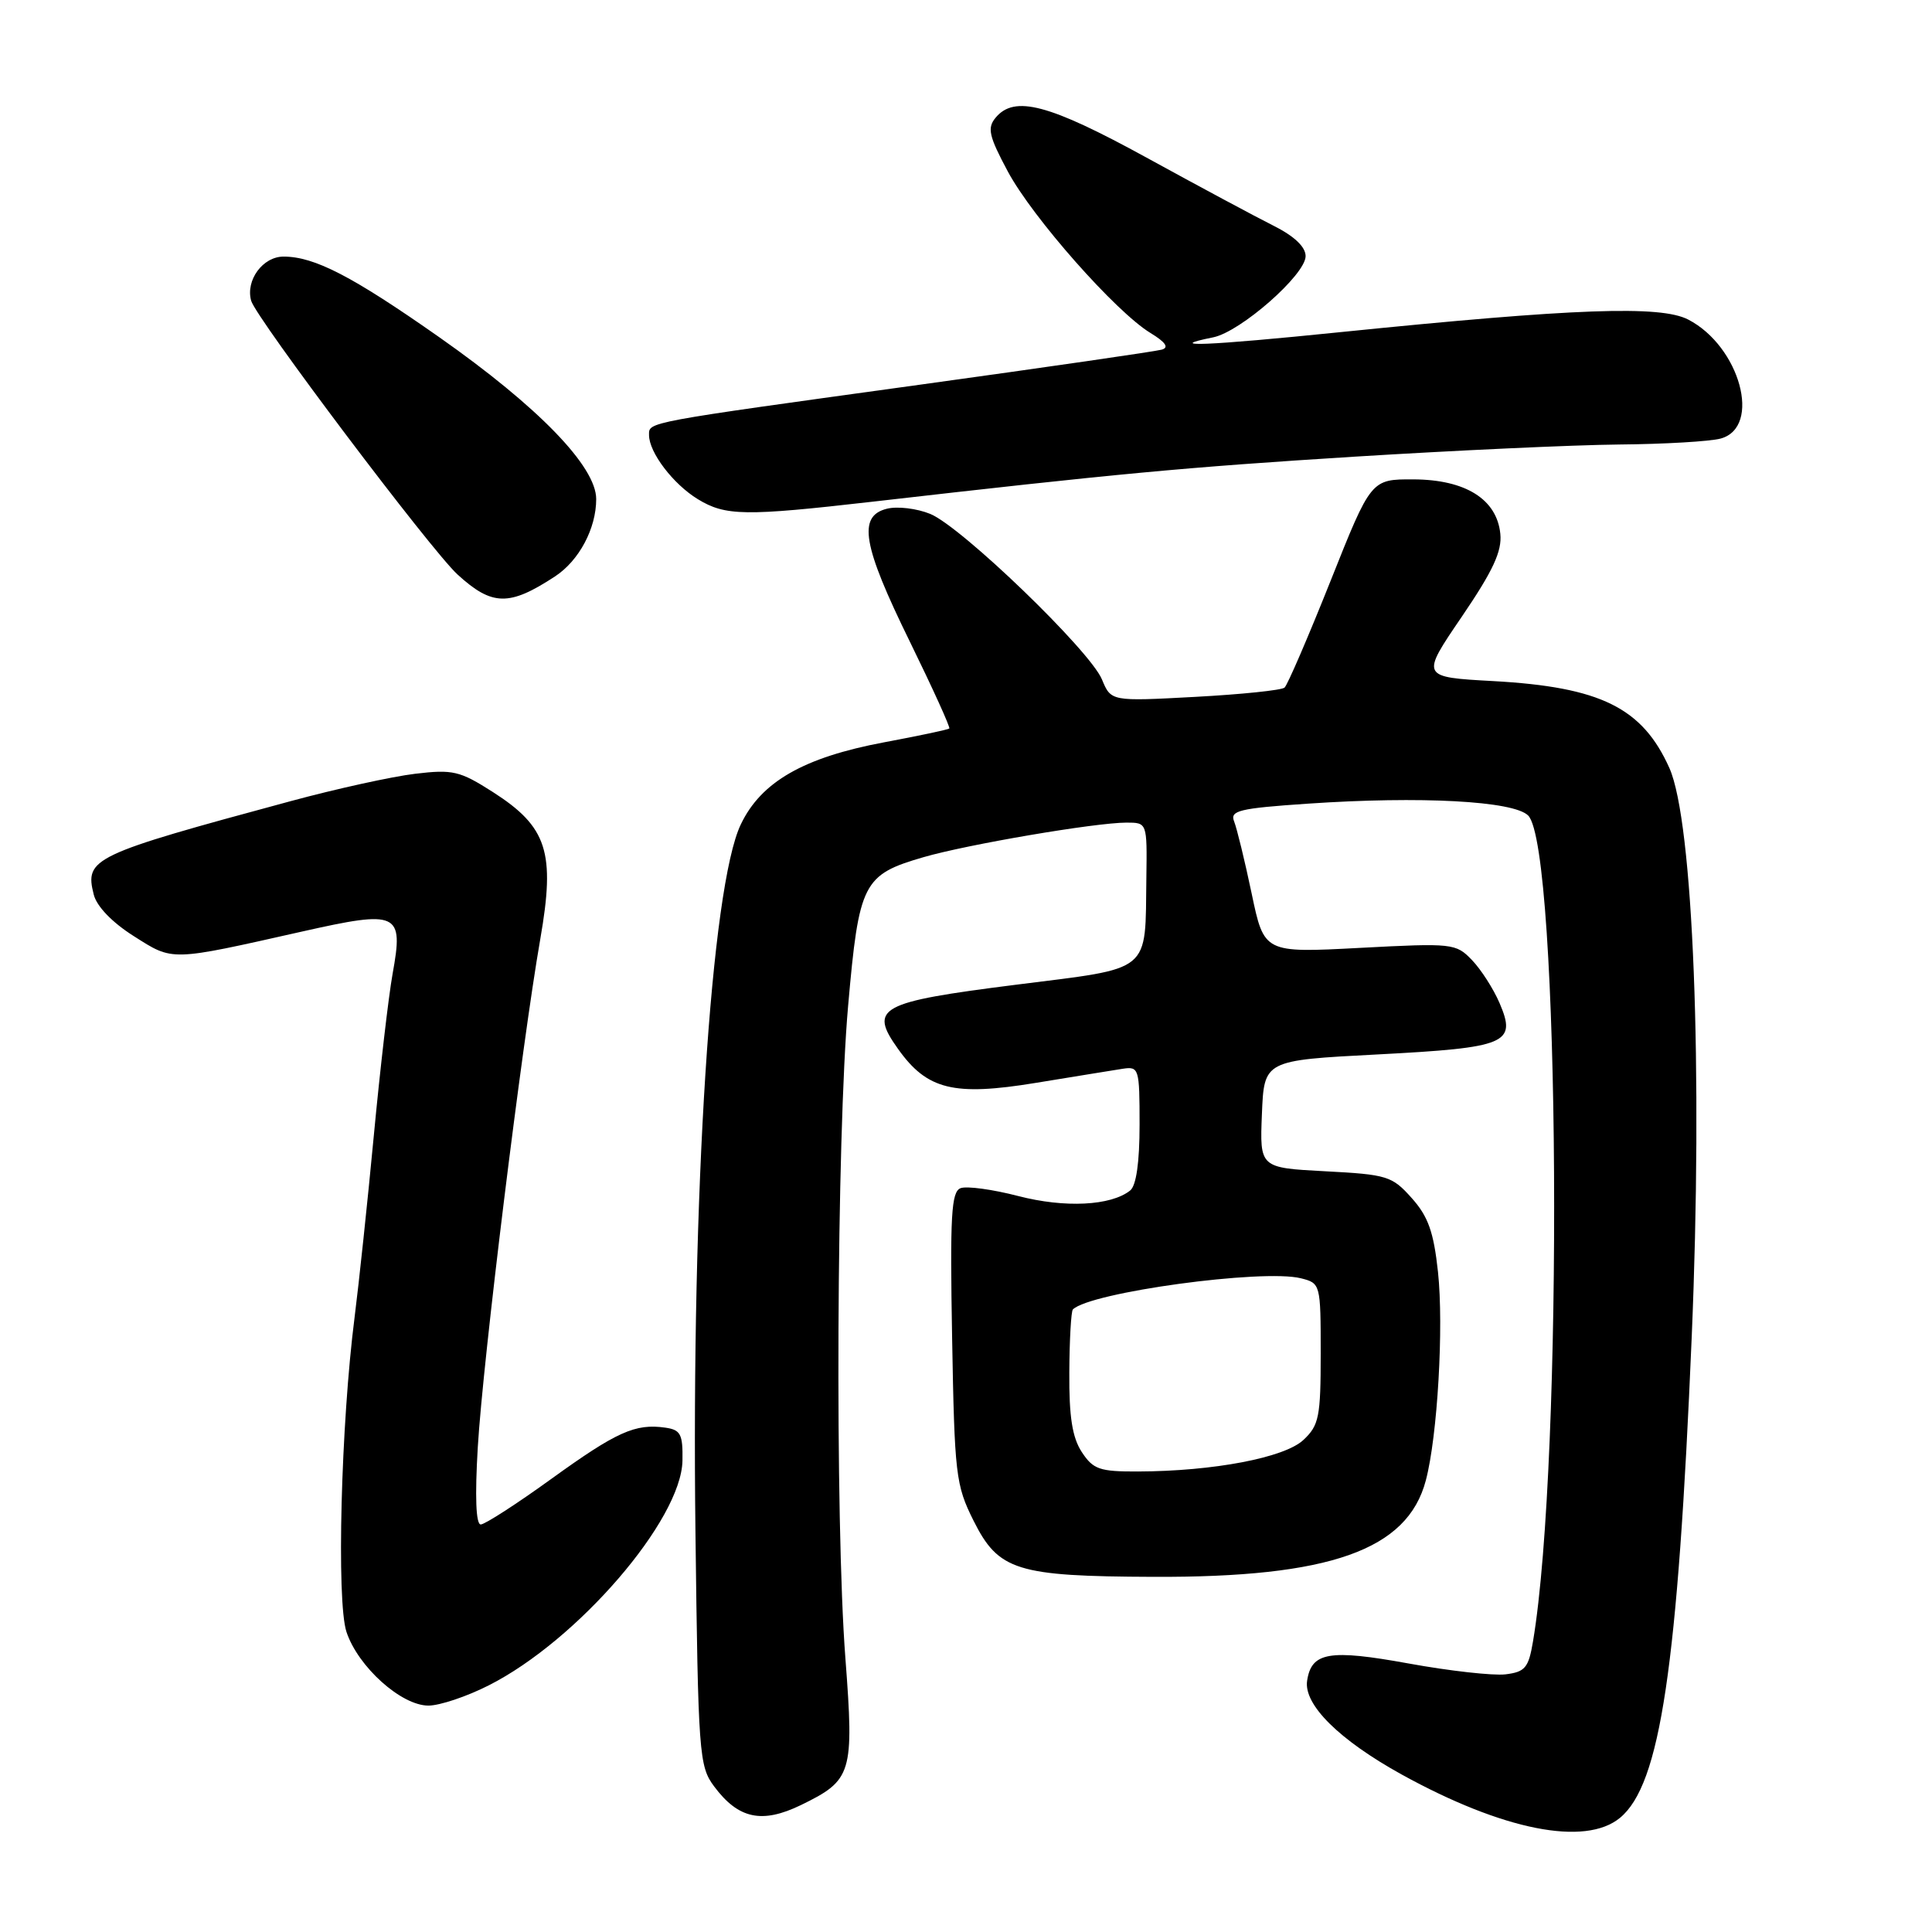<?xml version="1.0" encoding="UTF-8" standalone="no"?>
<!DOCTYPE svg PUBLIC "-//W3C//DTD SVG 1.1//EN" "http://www.w3.org/Graphics/SVG/1.1/DTD/svg11.dtd" >
<svg xmlns="http://www.w3.org/2000/svg" xmlns:xlink="http://www.w3.org/1999/xlink" version="1.1" viewBox="0 0 256 256">
 <g >
 <path fill="currentColor"
d=" M 214.66 240.87 C 220.00 236.47 222.31 220.97 224.16 177.18 C 225.66 141.72 224.37 108.86 221.20 101.76 C 217.62 93.78 212.08 91.04 197.90 90.25 C 188.24 89.72 188.24 89.72 193.68 81.74 C 197.83 75.64 199.04 73.05 198.80 70.73 C 198.34 66.15 194.19 63.55 187.29 63.52 C 181.67 63.50 181.67 63.50 176.30 76.99 C 173.34 84.41 170.60 90.77 170.21 91.11 C 169.82 91.46 164.49 92.01 158.36 92.34 C 147.22 92.94 147.22 92.94 146.01 90.02 C 144.42 86.20 127.42 69.81 123.27 68.10 C 121.49 67.37 118.91 67.06 117.52 67.41 C 113.62 68.38 114.29 72.25 120.54 84.98 C 123.58 91.19 125.94 96.38 125.79 96.53 C 125.63 96.68 121.74 97.50 117.15 98.36 C 106.50 100.36 100.85 103.59 98.16 109.24 C 94.20 117.51 91.60 158.13 92.15 202.92 C 92.51 232.45 92.63 234.03 94.62 236.70 C 97.83 241.01 100.95 241.69 106.13 239.18 C 112.91 235.88 113.18 235.01 112.02 219.74 C 110.63 201.62 110.85 150.62 112.38 133.28 C 113.82 116.94 114.35 115.91 122.37 113.58 C 128.19 111.89 145.10 109.01 149.25 109.00 C 152.00 109.00 152.00 109.00 151.90 116.25 C 151.72 129.09 152.83 128.18 134.56 130.49 C 116.46 132.78 115.10 133.53 118.99 138.98 C 122.84 144.40 126.36 145.27 137.23 143.49 C 142.33 142.65 147.51 141.82 148.75 141.62 C 150.92 141.29 151.00 141.55 151.00 149.02 C 151.00 154.01 150.56 157.11 149.75 157.75 C 147.19 159.78 141.09 160.08 134.92 158.48 C 131.53 157.60 128.09 157.13 127.28 157.44 C 126.05 157.92 125.87 161.03 126.16 177.25 C 126.48 195.43 126.64 196.78 129.00 201.50 C 132.31 208.12 134.71 208.87 152.80 208.94 C 176.22 209.04 186.50 205.40 188.93 196.16 C 190.48 190.30 191.32 175.80 190.54 168.53 C 189.97 163.24 189.24 161.18 187.06 158.75 C 184.46 155.83 183.81 155.63 175.61 155.20 C 166.92 154.74 166.92 154.74 167.21 147.62 C 167.50 140.50 167.50 140.50 182.50 139.72 C 199.72 138.82 201.00 138.27 198.69 132.89 C 197.89 131.03 196.25 128.47 195.05 127.22 C 192.92 125.00 192.51 124.95 180.18 125.60 C 167.50 126.27 167.50 126.27 165.85 118.39 C 164.94 114.05 163.89 109.76 163.53 108.85 C 162.95 107.41 164.16 107.11 173.28 106.49 C 188.25 105.47 200.56 106.13 202.49 108.06 C 206.72 112.29 207.19 193.40 203.13 217.50 C 202.54 221.00 202.09 221.54 199.48 221.86 C 197.84 222.05 192.07 221.41 186.65 220.42 C 176.14 218.51 173.77 218.91 173.20 222.71 C 172.72 225.87 177.45 230.55 185.71 235.12 C 199.13 242.52 210.04 244.69 214.66 240.87 Z  M 64.76 223.32 C 76.53 217.37 90.29 201.40 90.43 193.54 C 90.49 190.03 90.19 189.46 88.15 189.17 C 84.17 188.60 81.70 189.72 73.04 195.97 C 68.45 199.29 64.24 202.00 63.70 202.00 C 63.06 202.00 62.92 198.30 63.31 191.75 C 63.98 180.37 69.13 138.53 71.59 124.43 C 73.60 112.91 72.52 109.57 65.31 104.95 C 60.93 102.15 60.01 101.93 55.00 102.53 C 51.98 102.89 44.55 104.52 38.50 106.16 C 12.18 113.27 11.21 113.73 12.42 118.53 C 12.81 120.10 14.86 122.23 17.74 124.05 C 22.98 127.37 22.44 127.39 40.00 123.44 C 52.80 120.56 53.50 120.88 52.02 129.04 C 51.48 132.04 50.36 141.70 49.53 150.50 C 48.70 159.30 47.55 170.10 46.99 174.50 C 45.18 188.62 44.57 212.18 45.91 216.24 C 47.44 220.85 53.16 226.00 56.77 226.00 C 58.26 226.00 61.85 224.80 64.76 223.32 Z  M 73.54 76.38 C 76.73 74.29 79.00 70.03 79.00 66.13 C 79.00 61.81 71.33 53.90 58.20 44.68 C 46.67 36.59 41.67 34.00 37.57 34.00 C 34.82 34.00 32.52 37.14 33.28 39.85 C 33.92 42.15 57.12 72.92 60.63 76.13 C 65.21 80.31 67.47 80.36 73.54 76.38 Z  M 115.50 66.49 C 147.94 62.77 157.00 61.92 179.50 60.51 C 192.70 59.69 208.45 58.96 214.50 58.90 C 220.55 58.85 226.62 58.49 228.00 58.11 C 233.48 56.60 230.56 45.89 223.69 42.34 C 220.01 40.44 208.68 40.85 177.61 44.01 C 159.97 45.81 153.97 46.06 160.75 44.70 C 164.38 43.97 173.00 36.40 173.00 33.94 C 173.00 32.71 171.50 31.29 168.75 29.91 C 166.41 28.74 158.84 24.68 151.93 20.89 C 138.98 13.79 134.42 12.58 131.92 15.60 C 130.79 16.96 131.03 18.03 133.54 22.72 C 136.82 28.84 147.85 41.33 152.44 44.12 C 154.46 45.35 154.93 46.05 153.94 46.33 C 153.15 46.56 138.78 48.64 122.00 50.96 C 85.19 56.04 86.00 55.89 86.00 57.65 C 86.00 59.95 89.19 64.14 92.46 66.14 C 96.13 68.38 98.71 68.41 115.50 66.49 Z  M 143.34 192.40 C 142.08 190.47 141.65 187.72 141.69 181.86 C 141.71 177.50 141.93 173.74 142.16 173.51 C 144.42 171.24 167.33 168.11 172.38 169.38 C 174.97 170.03 175.00 170.14 175.00 179.34 C 175.00 187.75 174.78 188.86 172.71 190.80 C 170.21 193.15 160.79 194.95 150.77 194.98 C 145.70 195.00 144.85 194.70 143.34 192.40 Z "/>
</g>
</svg>